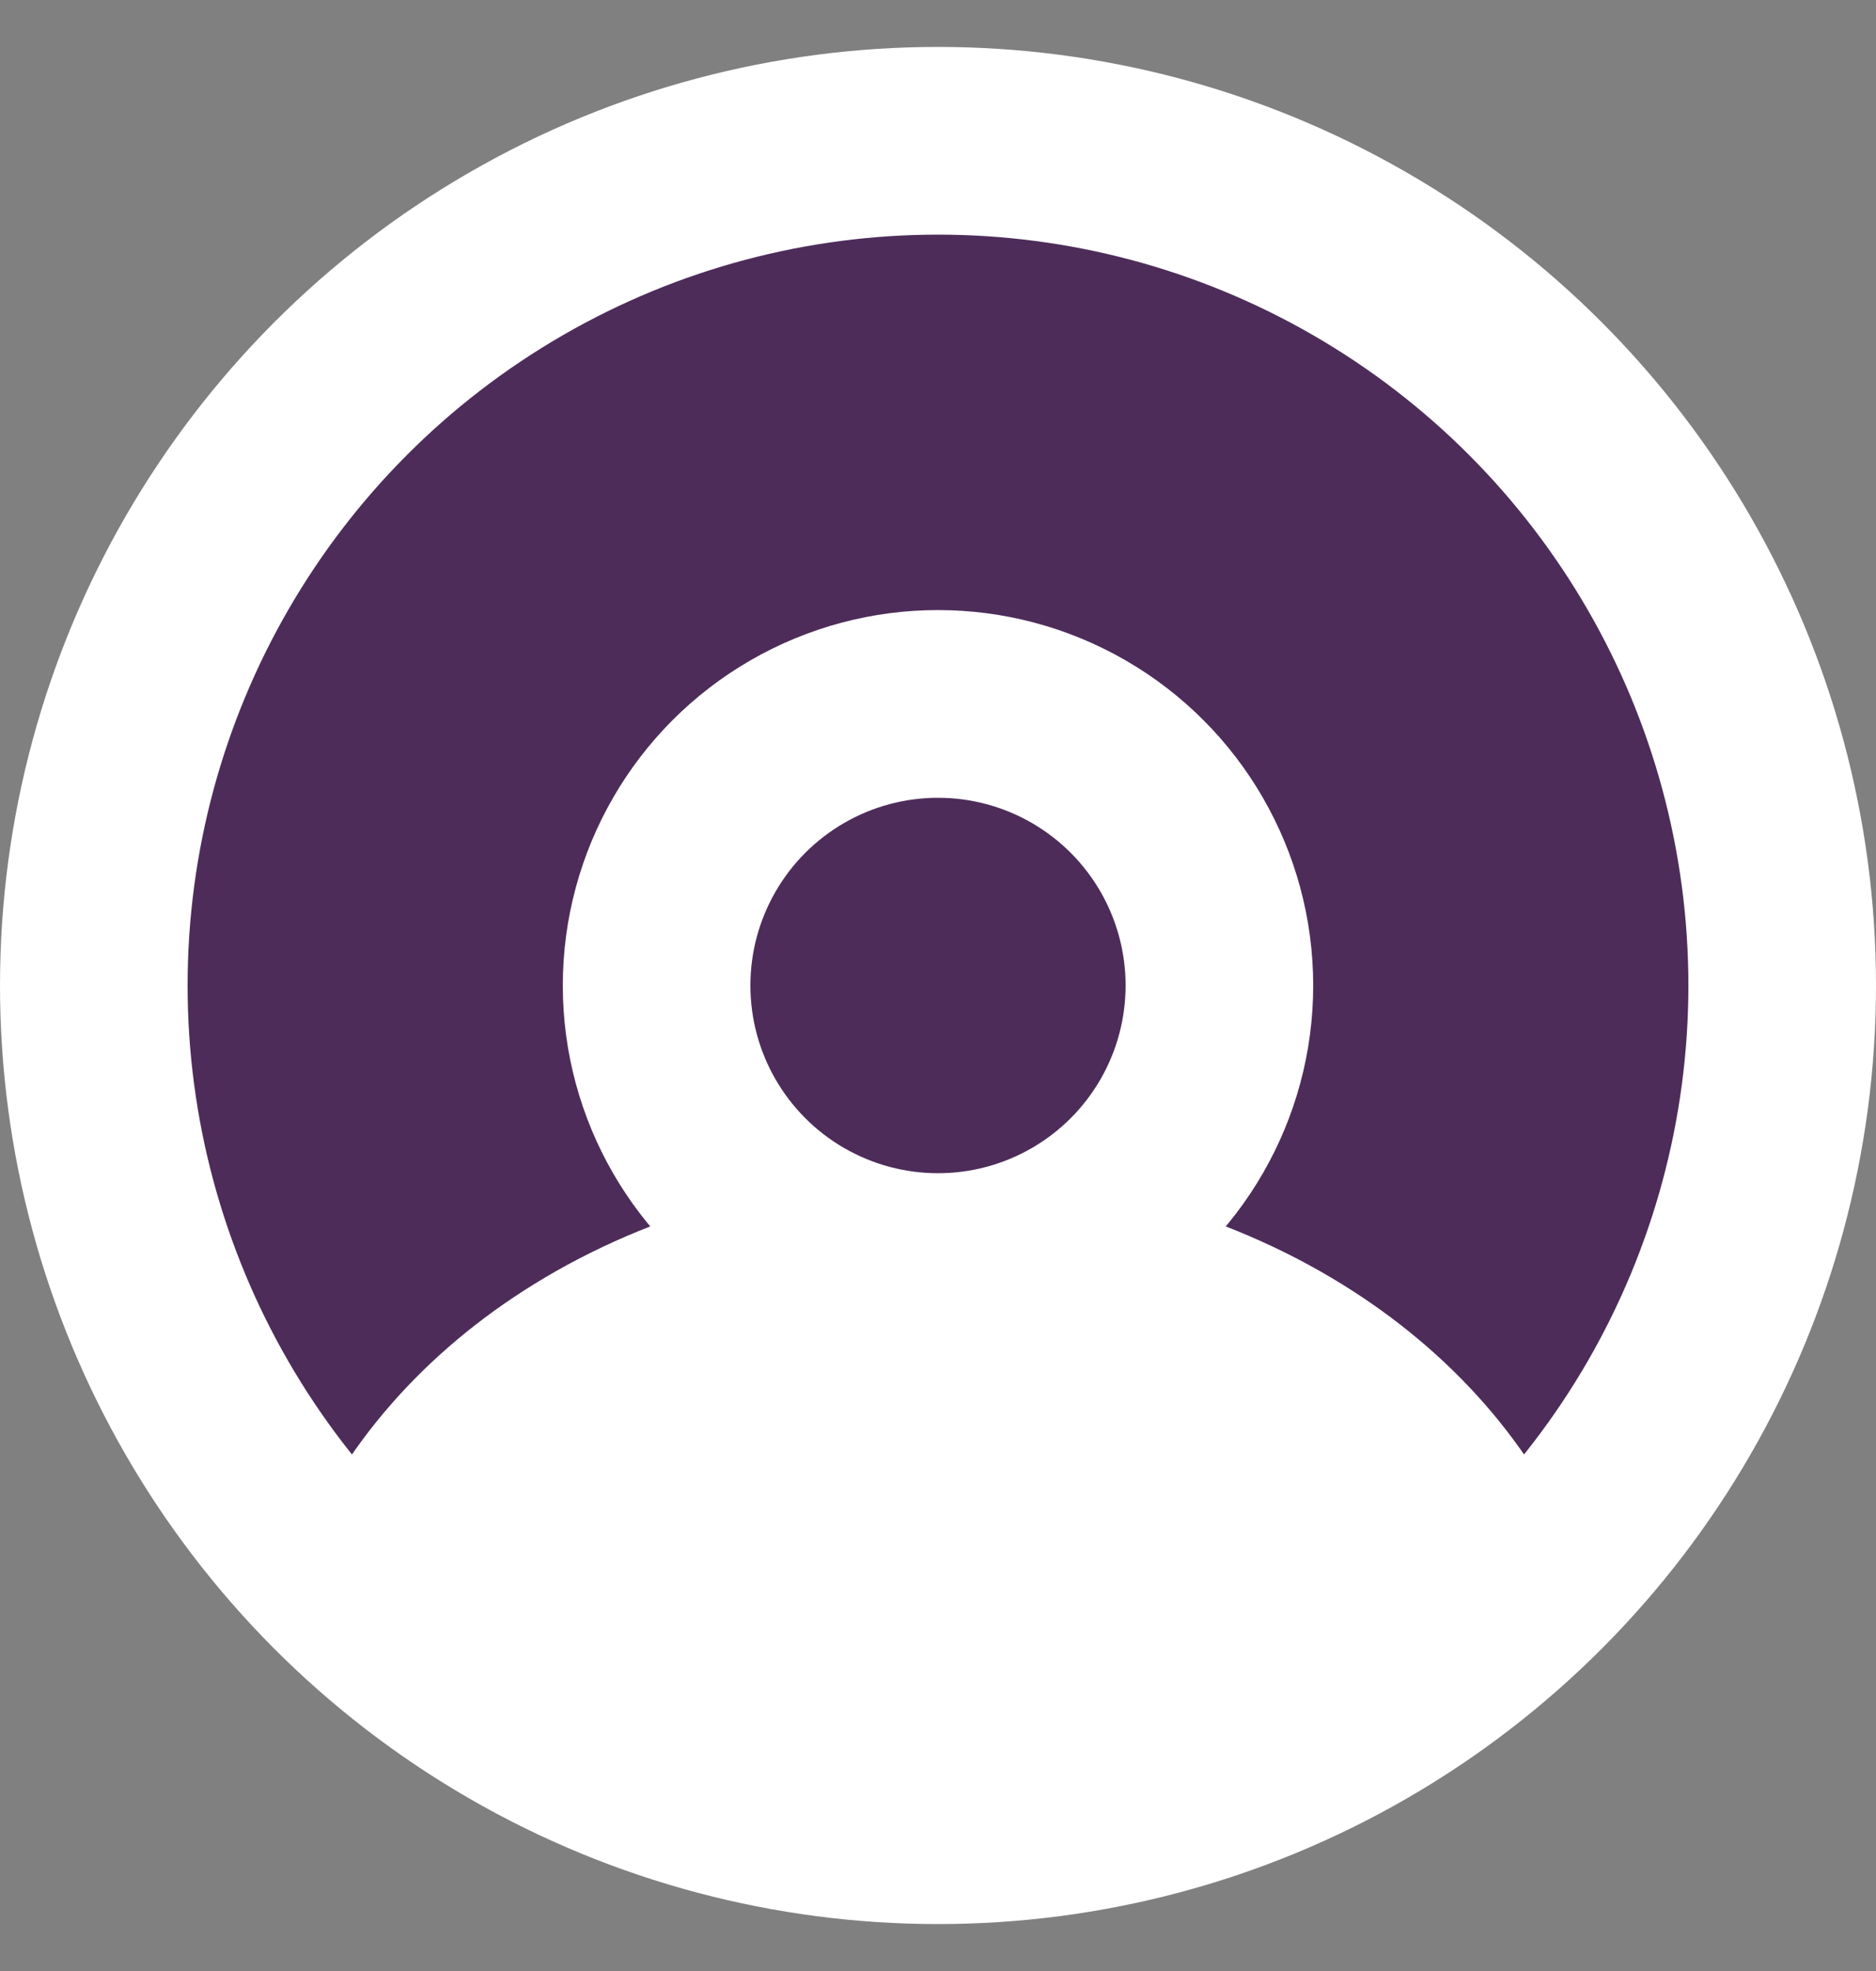 <svg width="20" height="21" viewBox="0 0 20 21" fill="none" xmlns="http://www.w3.org/2000/svg">
  <rect x="0" y="0" width="20" height="21" fill="#808080" stroke="none"/>
  <circle cx="10" cy="10.5" r="9" fill="#4D2C5A" stroke="#FFFFFF" stroke-width="2"/>
  <path d="M15.78 17.326C15.908 17.257 15.968 17.105 15.914 16.971C15.528 16.005 14.786 15.153 13.781 14.533C12.697 13.863 11.367 13.5 10 13.5C8.633 13.5 7.303 13.863 6.219 14.533C5.214 15.153 4.472 16.005 4.086 16.971C4.032 17.105 4.092 17.257 4.219 17.326C7.82 19.303 12.18 19.303 15.78 17.326Z" fill="#FFFFFF" stroke="#FFFFFF" stroke-width="2" stroke-linecap="round"/>
  <circle cx="10" cy="10.5" r="3" fill="#4D2C5A" stroke="#FFFFFF" stroke-width="2" stroke-linecap="round"/>
</svg>
